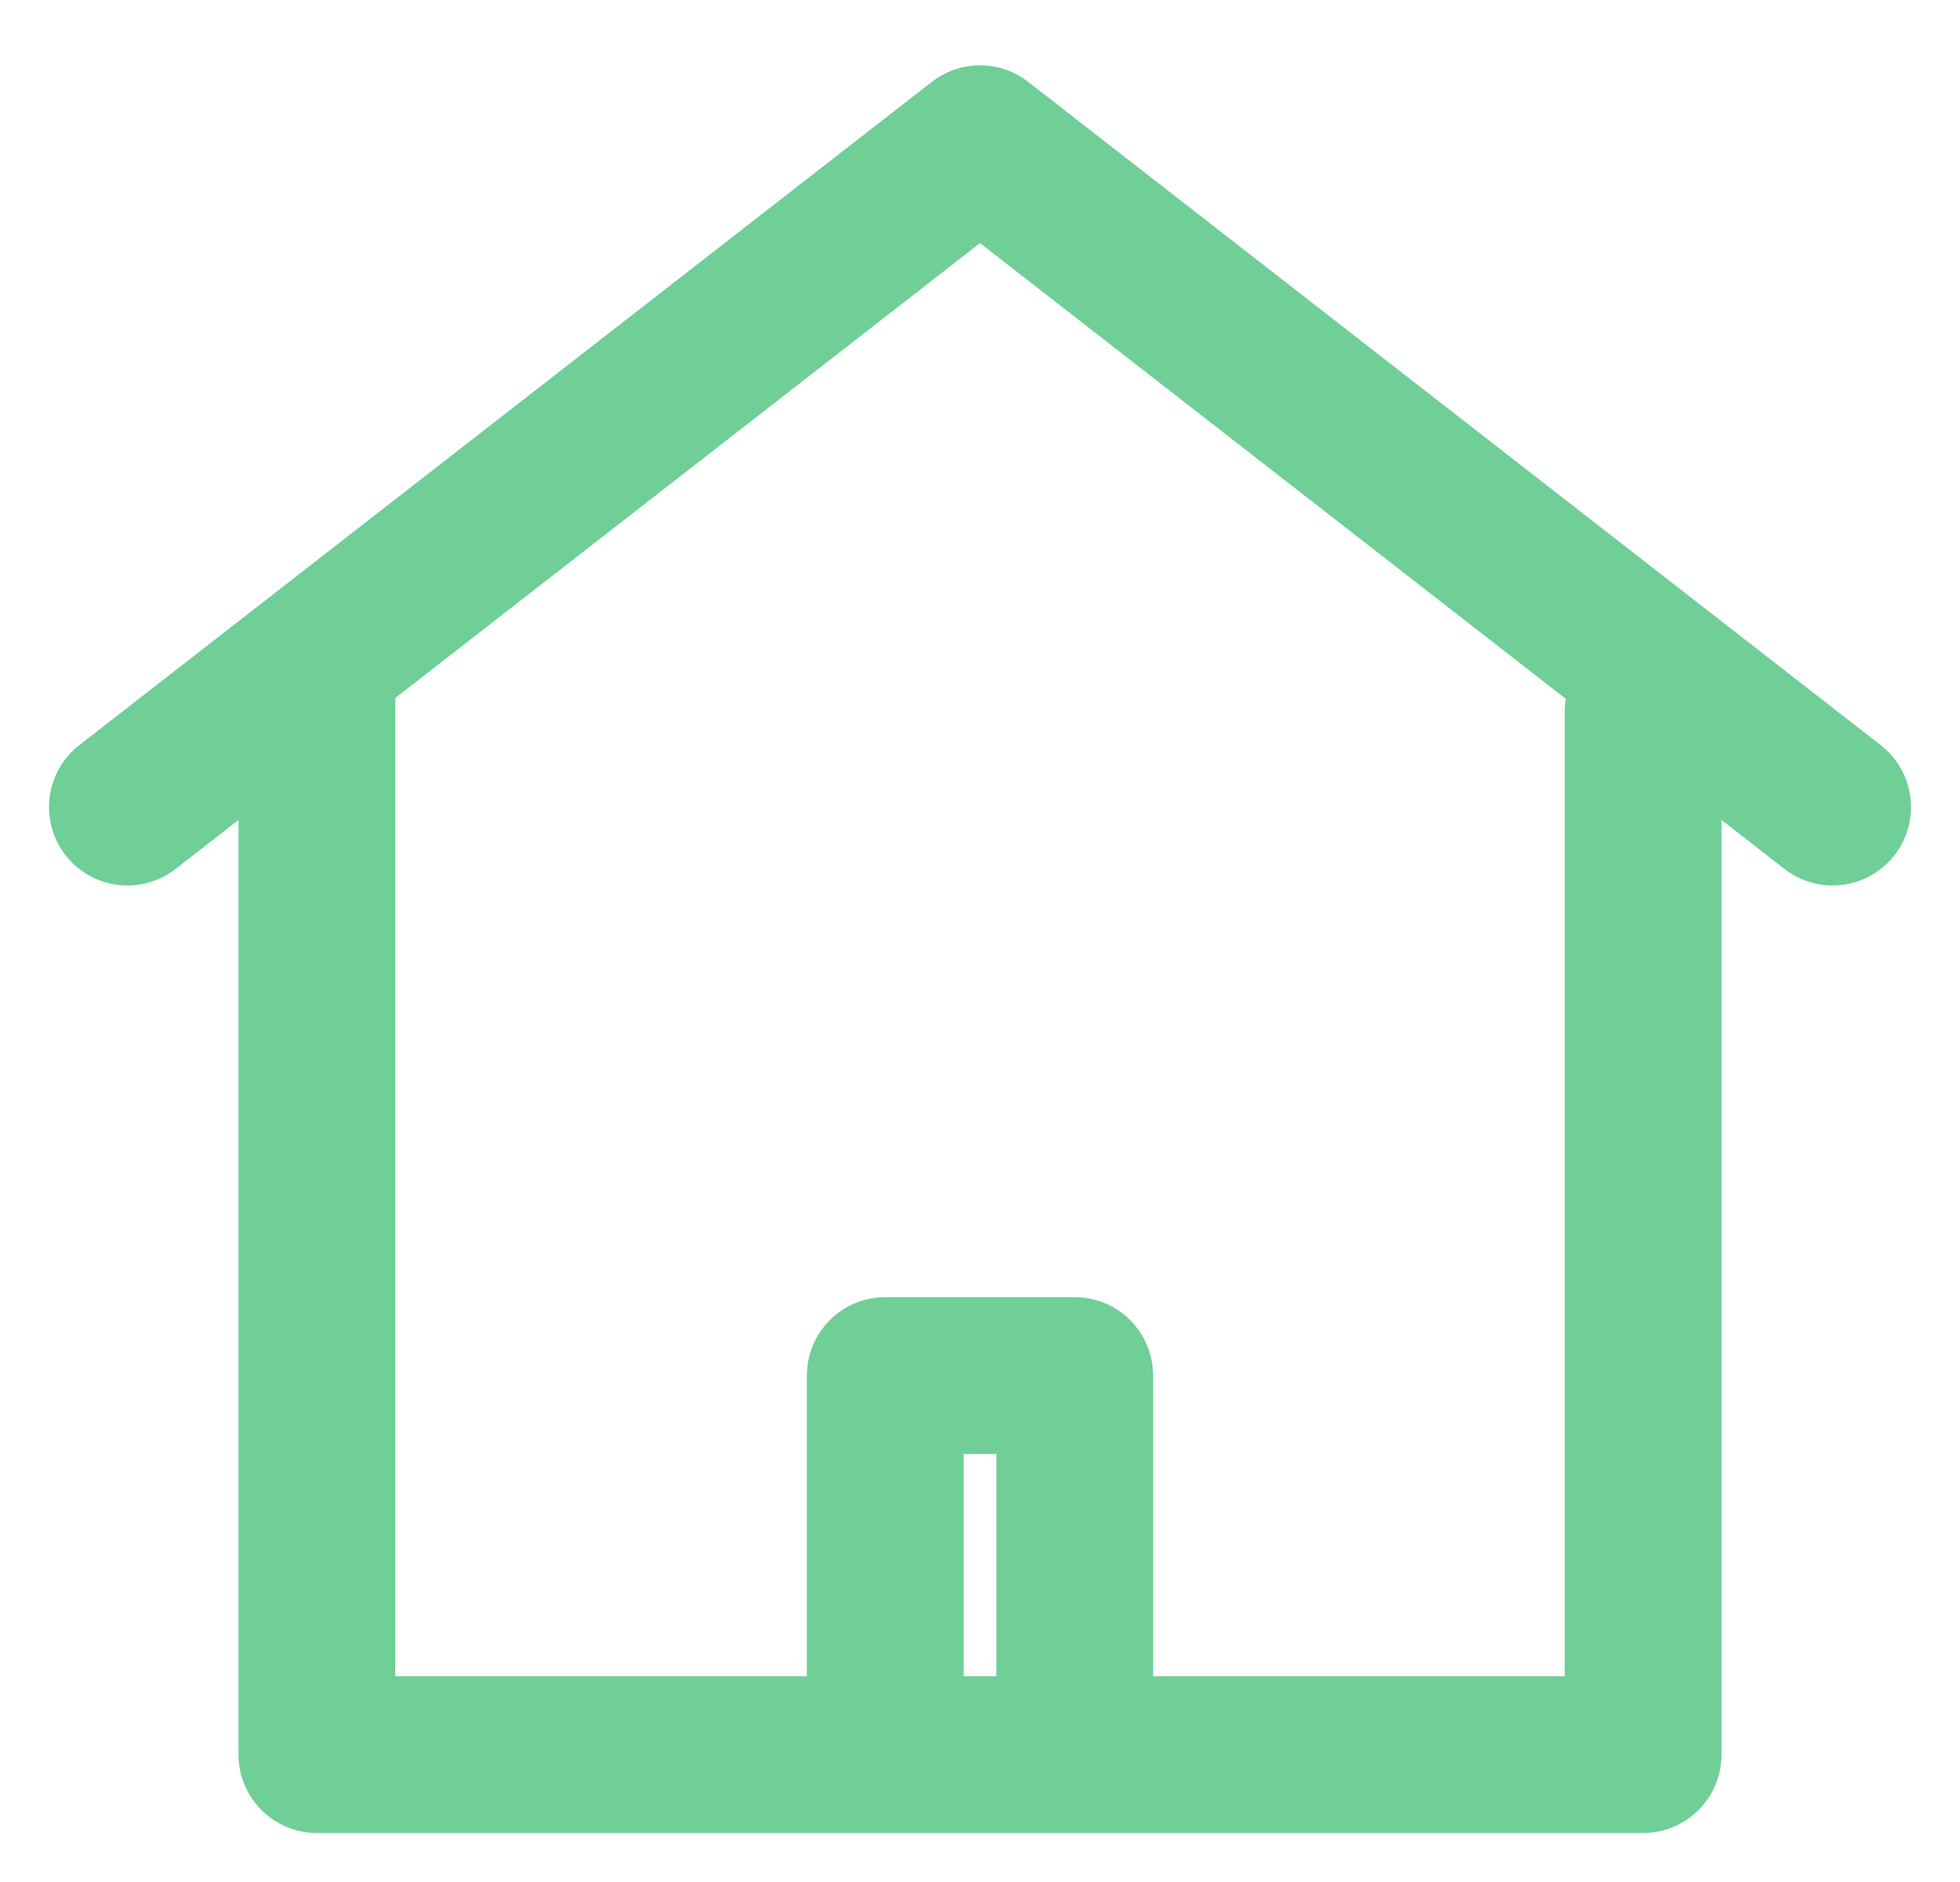 <svg width="25" height="24" viewBox="0 0 25 24" fill="none" xmlns="http://www.w3.org/2000/svg">
<path d="M1.625 10.292L12.5 1.833L23.375 10.292" stroke="#6FCF97" stroke-width="2" stroke-linecap="round" stroke-linejoin="round"/>
<path d="M5.042 8.479C5.042 7.927 4.594 7.479 4.042 7.479C3.489 7.479 3.042 7.927 3.042 8.479H5.042ZM4.042 22.375H3.042C3.042 22.927 3.489 23.375 4.042 23.375V22.375ZM20.958 22.375V23.375C21.511 23.375 21.958 22.927 21.958 22.375H20.958ZM21.958 9.083C21.958 8.531 21.511 8.083 20.958 8.083C20.406 8.083 19.958 8.531 19.958 9.083H21.958ZM13.708 17.542H14.708C14.708 16.989 14.261 16.542 13.708 16.542V17.542ZM11.292 17.542V16.542C10.739 16.542 10.292 16.989 10.292 17.542H11.292ZM3.042 8.479V22.375H5.042V8.479H3.042ZM21.958 22.375V9.083H19.958V22.375H21.958ZM14.708 22.375V17.542H12.708V22.375H14.708ZM20.958 21.375H13.708V23.375H20.958V21.375ZM13.708 16.542H11.292V18.542H13.708V16.542ZM4.042 23.375H11.292V21.375H4.042V23.375ZM11.292 23.375H13.708V21.375H11.292V23.375ZM10.292 17.542V22.375H12.292V17.542H10.292Z" fill="#6FCF97"/>
</svg>
